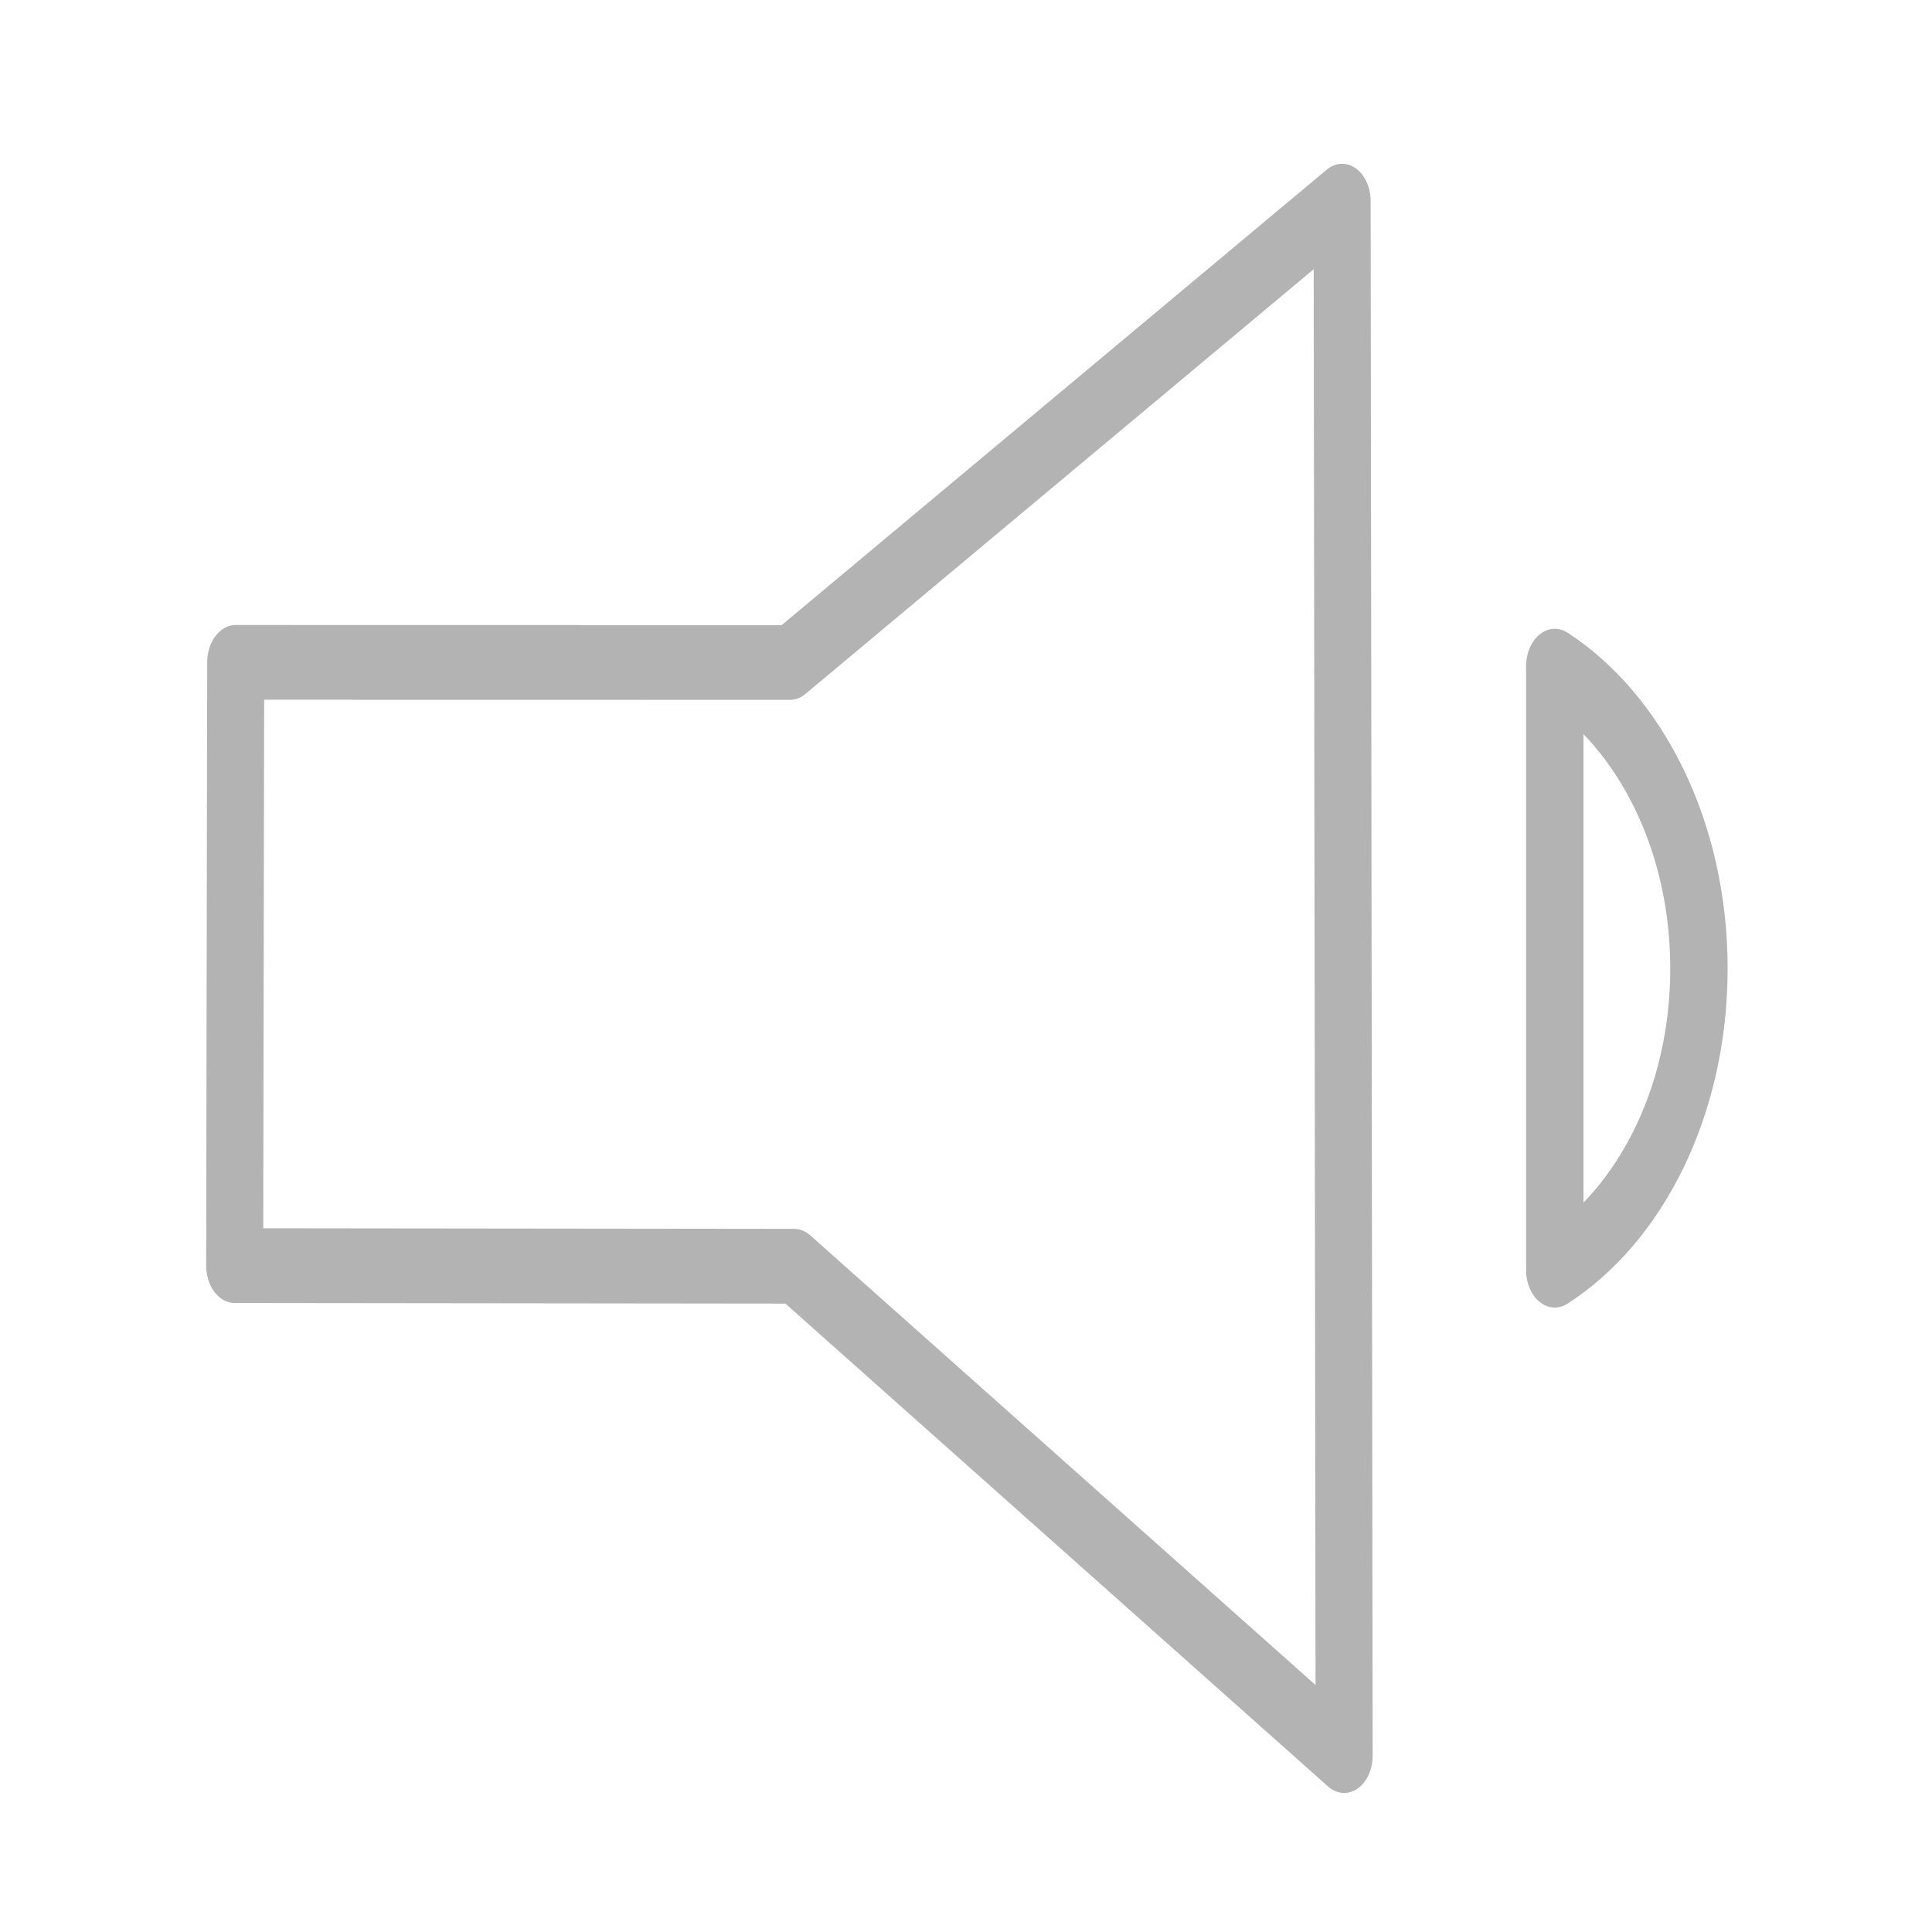 <?xml version="1.0" encoding="UTF-8" standalone="no"?>
<!DOCTYPE svg PUBLIC "-//W3C//DTD SVG 1.1//EN" "http://www.w3.org/Graphics/SVG/1.1/DTD/svg11.dtd">
<svg width="100%" height="100%" viewBox="0 0 58 58" version="1.1" xmlns="http://www.w3.org/2000/svg" xmlns:xlink="http://www.w3.org/1999/xlink" xml:space="preserve" xmlns:serif="http://www.serif.com/" style="fill-rule:evenodd;clip-rule:evenodd;stroke-linejoin:round;stroke-miterlimit:2;">
    <g transform="matrix(1.588,0,0,1.362,-13.471,-9.015)">
        <g transform="matrix(0.545,0,0,0.827,20.436,8.119)">
            <path d="M32,15.94L32,32.04C34.96,30.58 37,27.54 37,24C37,20.46 34.96,17.42 32,15.94Z" style="fill:none;fill-rule:nonzero;stroke:rgb(179,179,179);stroke-width:1.99px;"/>
        </g>
        <g transform="matrix(0.477,0,0,0.729,9.559,6.649)">
            <path d="M7.045,38.225L7.086,19.986L29.055,19.989L50.936,6.04L51.016,53.041L29.22,38.244L7.045,38.225Z" style="fill:none;stroke:rgb(179,179,179);stroke-width:2.26px;stroke-linecap:round;stroke-miterlimit:1.5;"/>
        </g>
    </g>
</svg>
